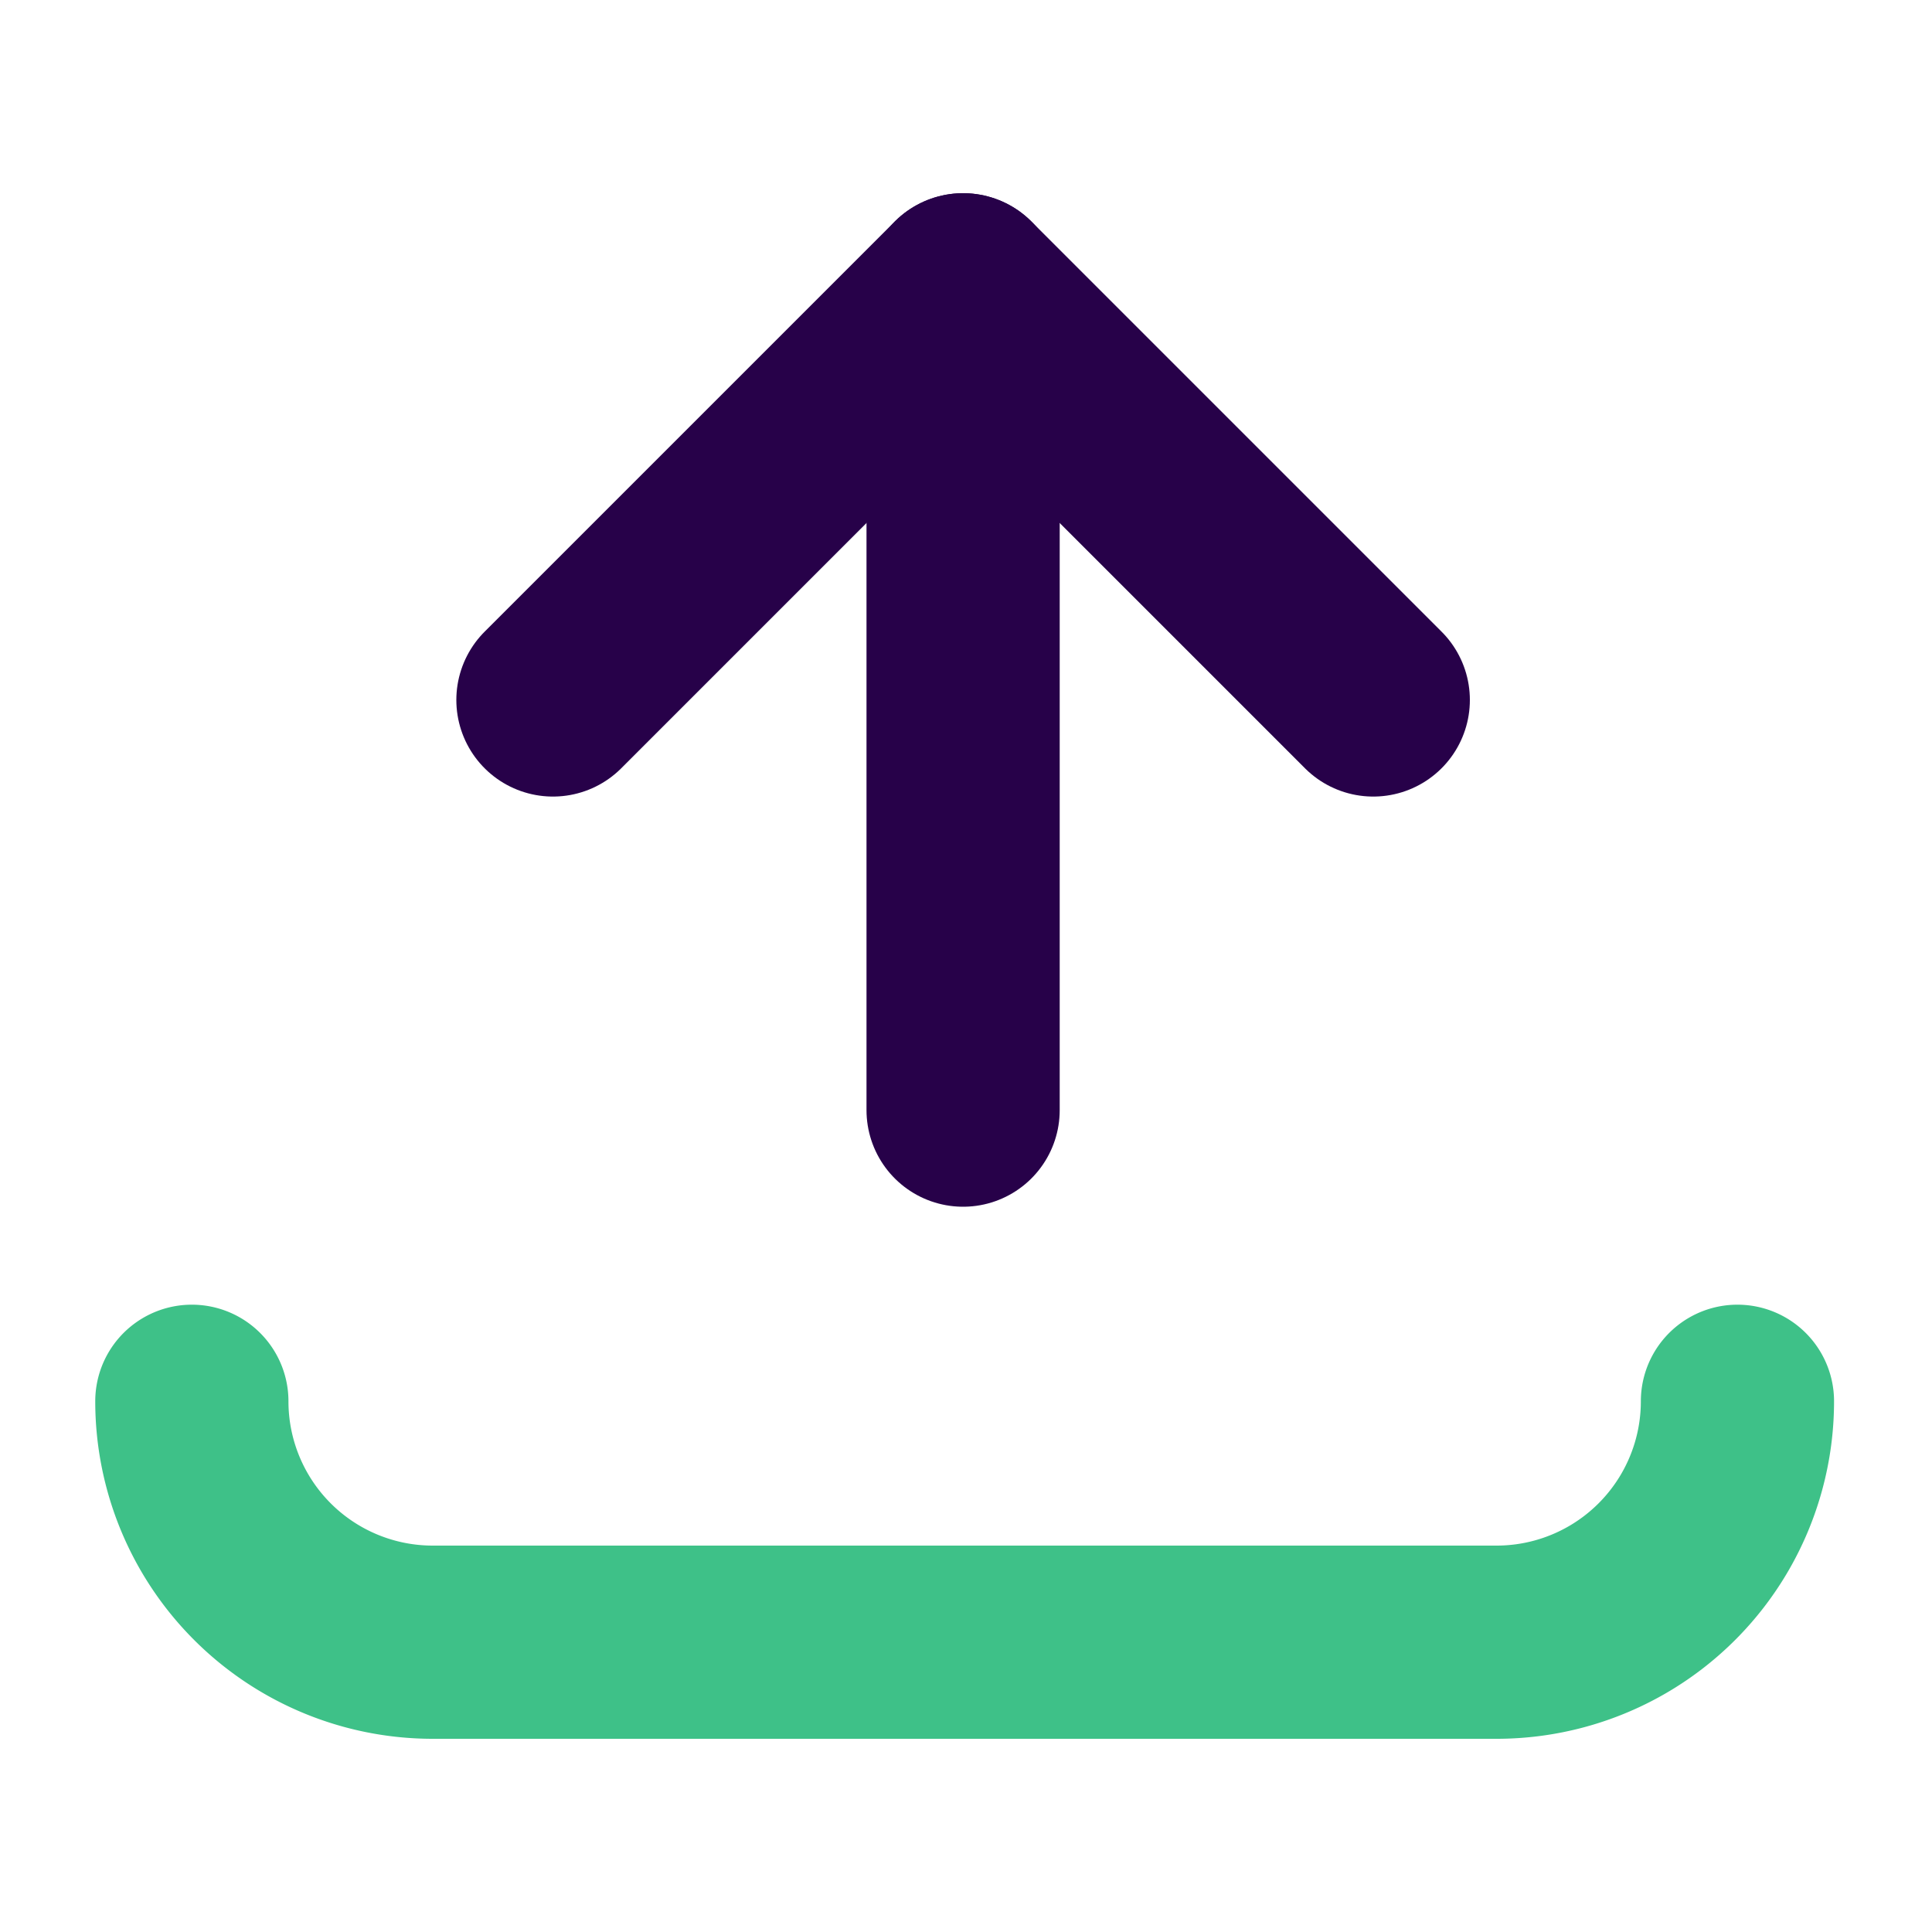 <svg xmlns="http://www.w3.org/2000/svg" width="100" height="100" viewBox="0 0 100 100"><polyline points="28.62 36.23 49.85 15 71.08 36.23" style="fill:none;stroke:#270149;stroke-linecap:round;stroke-linejoin:round;stroke-width:10px"/><line x1="49.85" y1="15" x2="49.85" y2="57.46" style="fill:none;stroke:#270149;stroke-linecap:round;stroke-linejoin:round;stroke-width:10px"/><path d="M89.93,72.53A12.47,12.47,0,0,1,77.46,85H22.4A12.47,12.47,0,0,1,9.93,72.53" style="fill:none;stroke:#3ec188;stroke-linecap:round;stroke-linejoin:round;stroke-width:10px"/></svg>